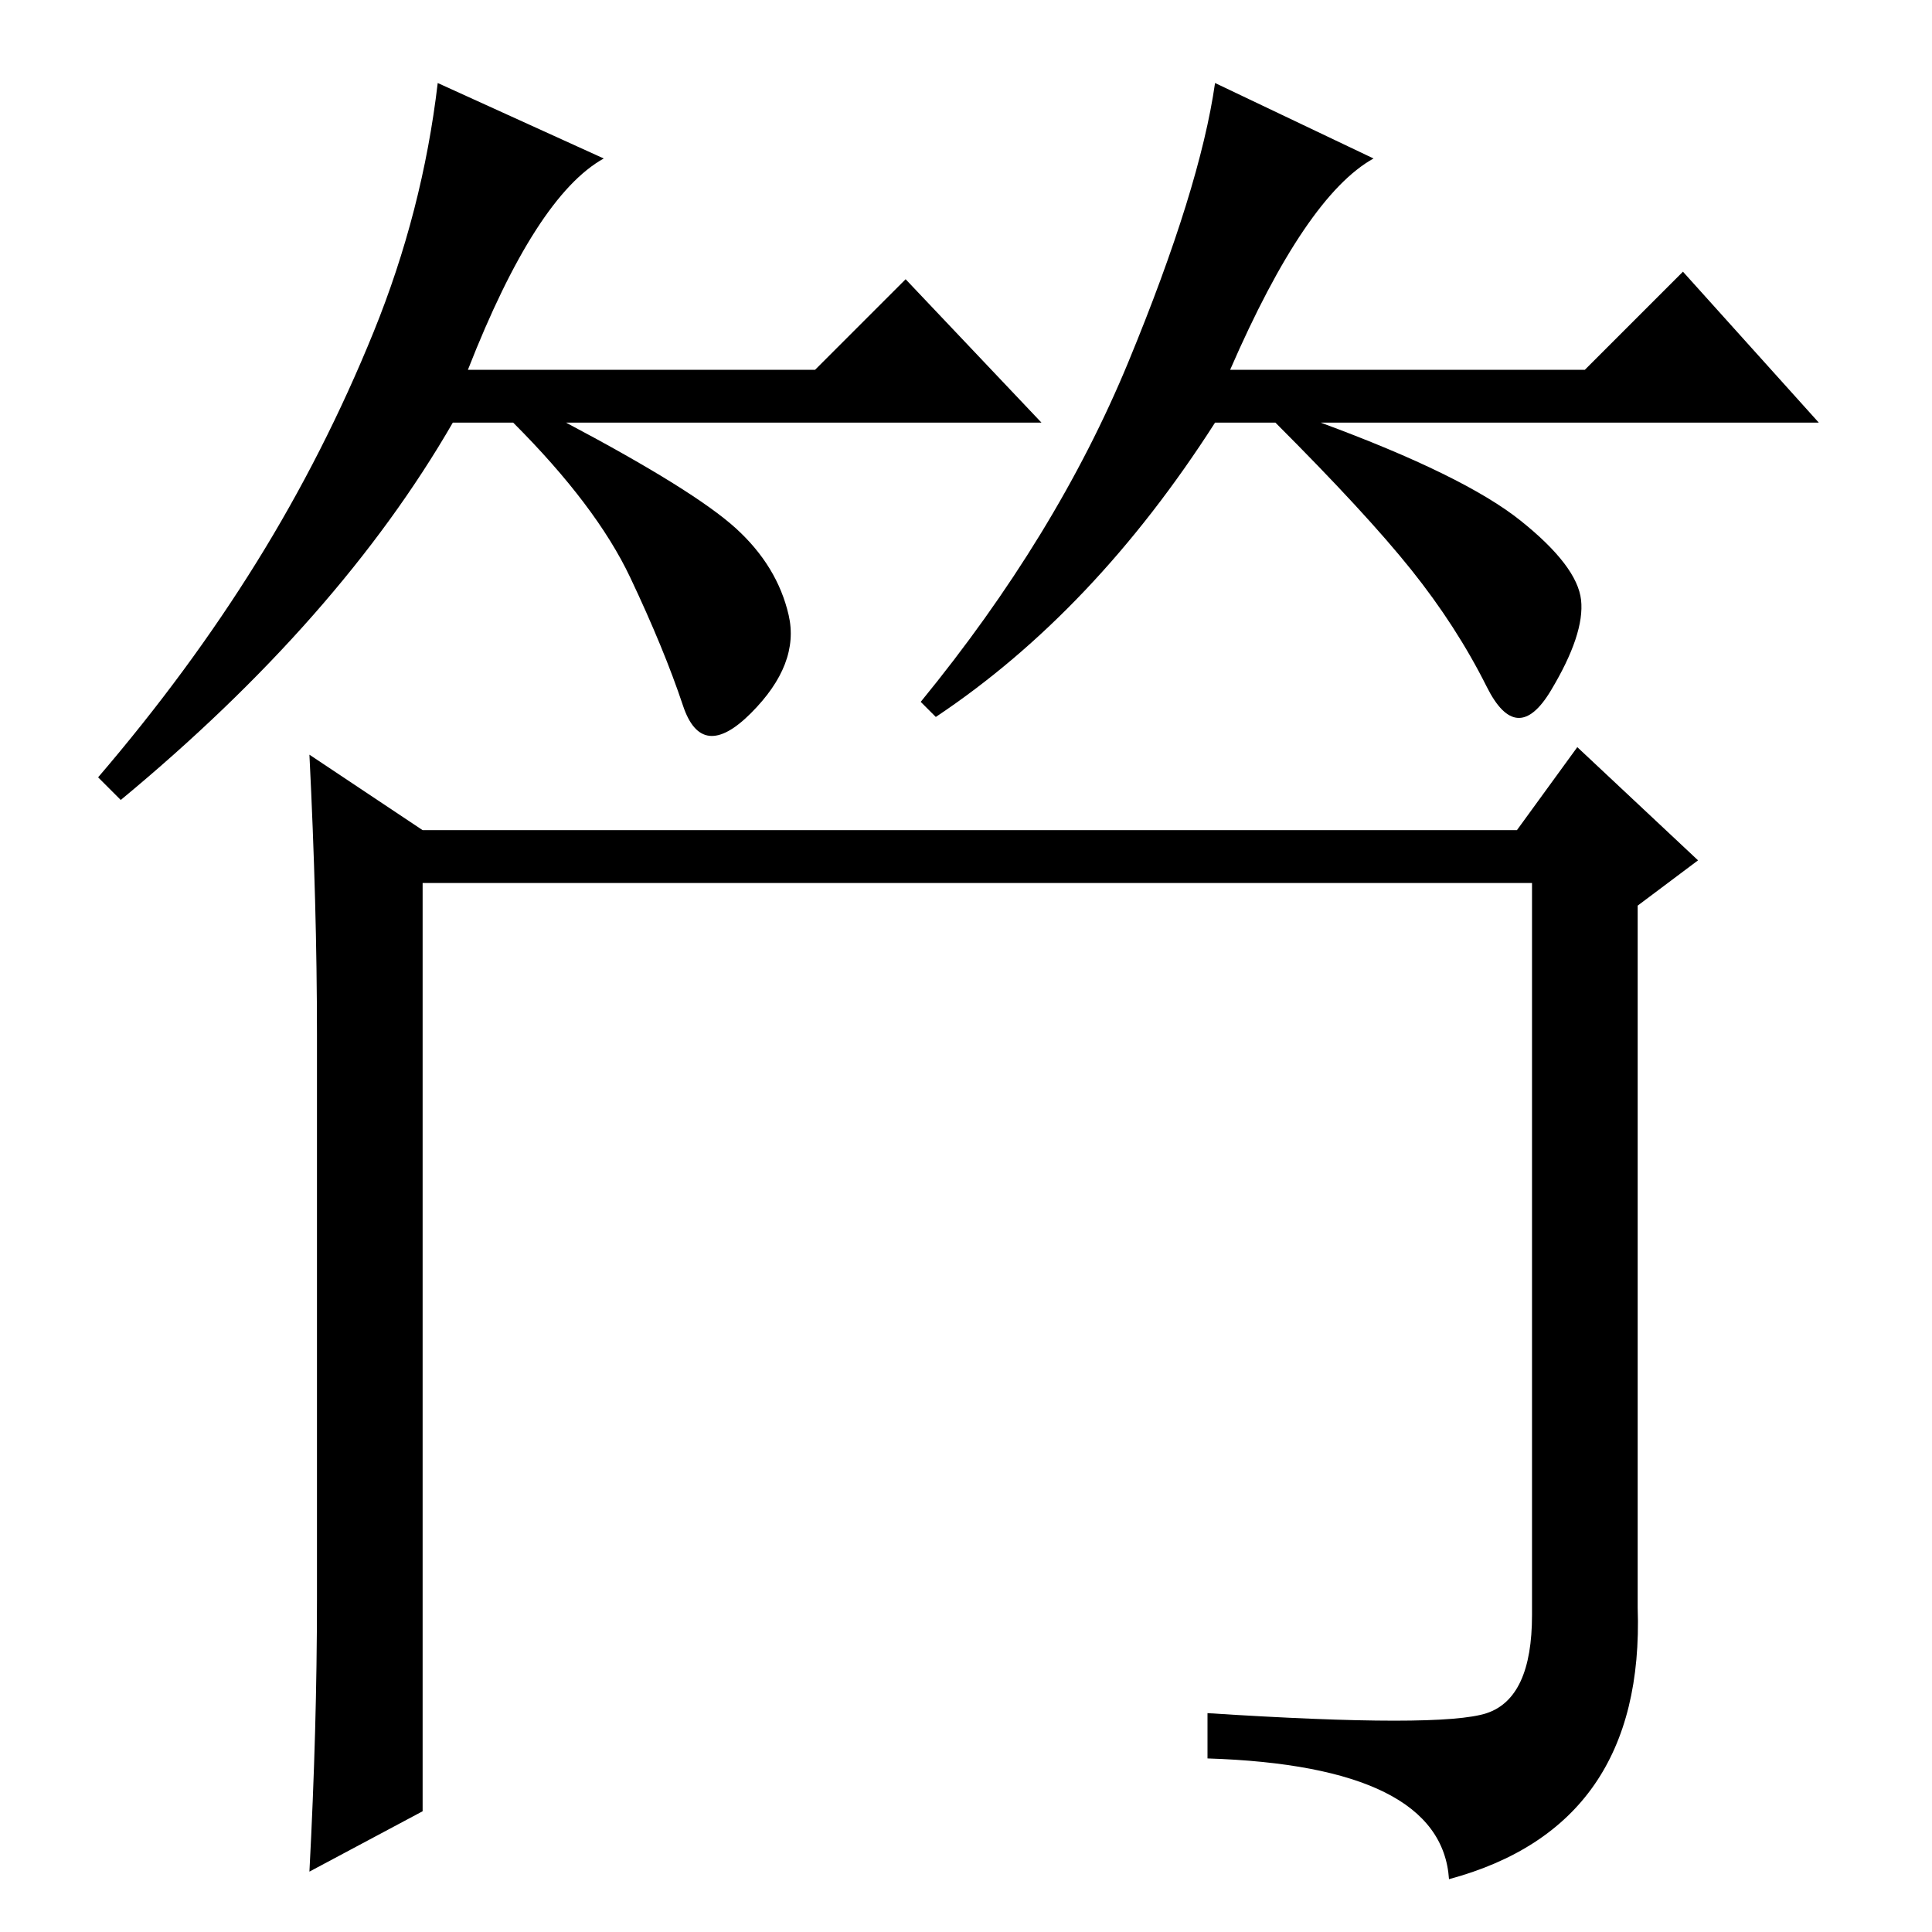 <?xml version="1.0" standalone="no"?>
<!DOCTYPE svg PUBLIC "-//W3C//DTD SVG 1.1//EN" "http://www.w3.org/Graphics/SVG/1.1/DTD/svg11.dtd" >
<svg xmlns="http://www.w3.org/2000/svg" xmlns:xlink="http://www.w3.org/1999/xlink" version="1.1" viewBox="0 -36 256 256">
  <g transform="matrix(1 0 0 -1 0 220)">
   <path fill="currentColor"
d="M62 207h46l12 12l18 -19h-63q17 -9 22.5 -14t7 -11.5t-5 -13t-9 1t-7 17t-15.5 20.5h-8q-15 -26 -44 -50l-3 3q12 14 21 28.5t15.5 30.5t8.5 33l22 -10q-9 -5 -18 -28zM163 207h47l13 13l18 -20h-66q19 -7 26.5 -13t8 -10.5t-4 -12t-8.5 0.5t-10 15.5t-18 19.5h-8
q-16 -25 -37 -39l-2 2q18 22 27.5 45t11.5 37l21 -10q-9 -5 -19 -28zM56 146h145l8 11l16 -15l-8 -6v-93q1 -29 -25 -36q-1 15 -32 16v6q31 -2 37 0t6 13v97h-147v-123l-15 -8q1 19 1 36v75q0 17 -1 37z" />
  </g>

</svg>
